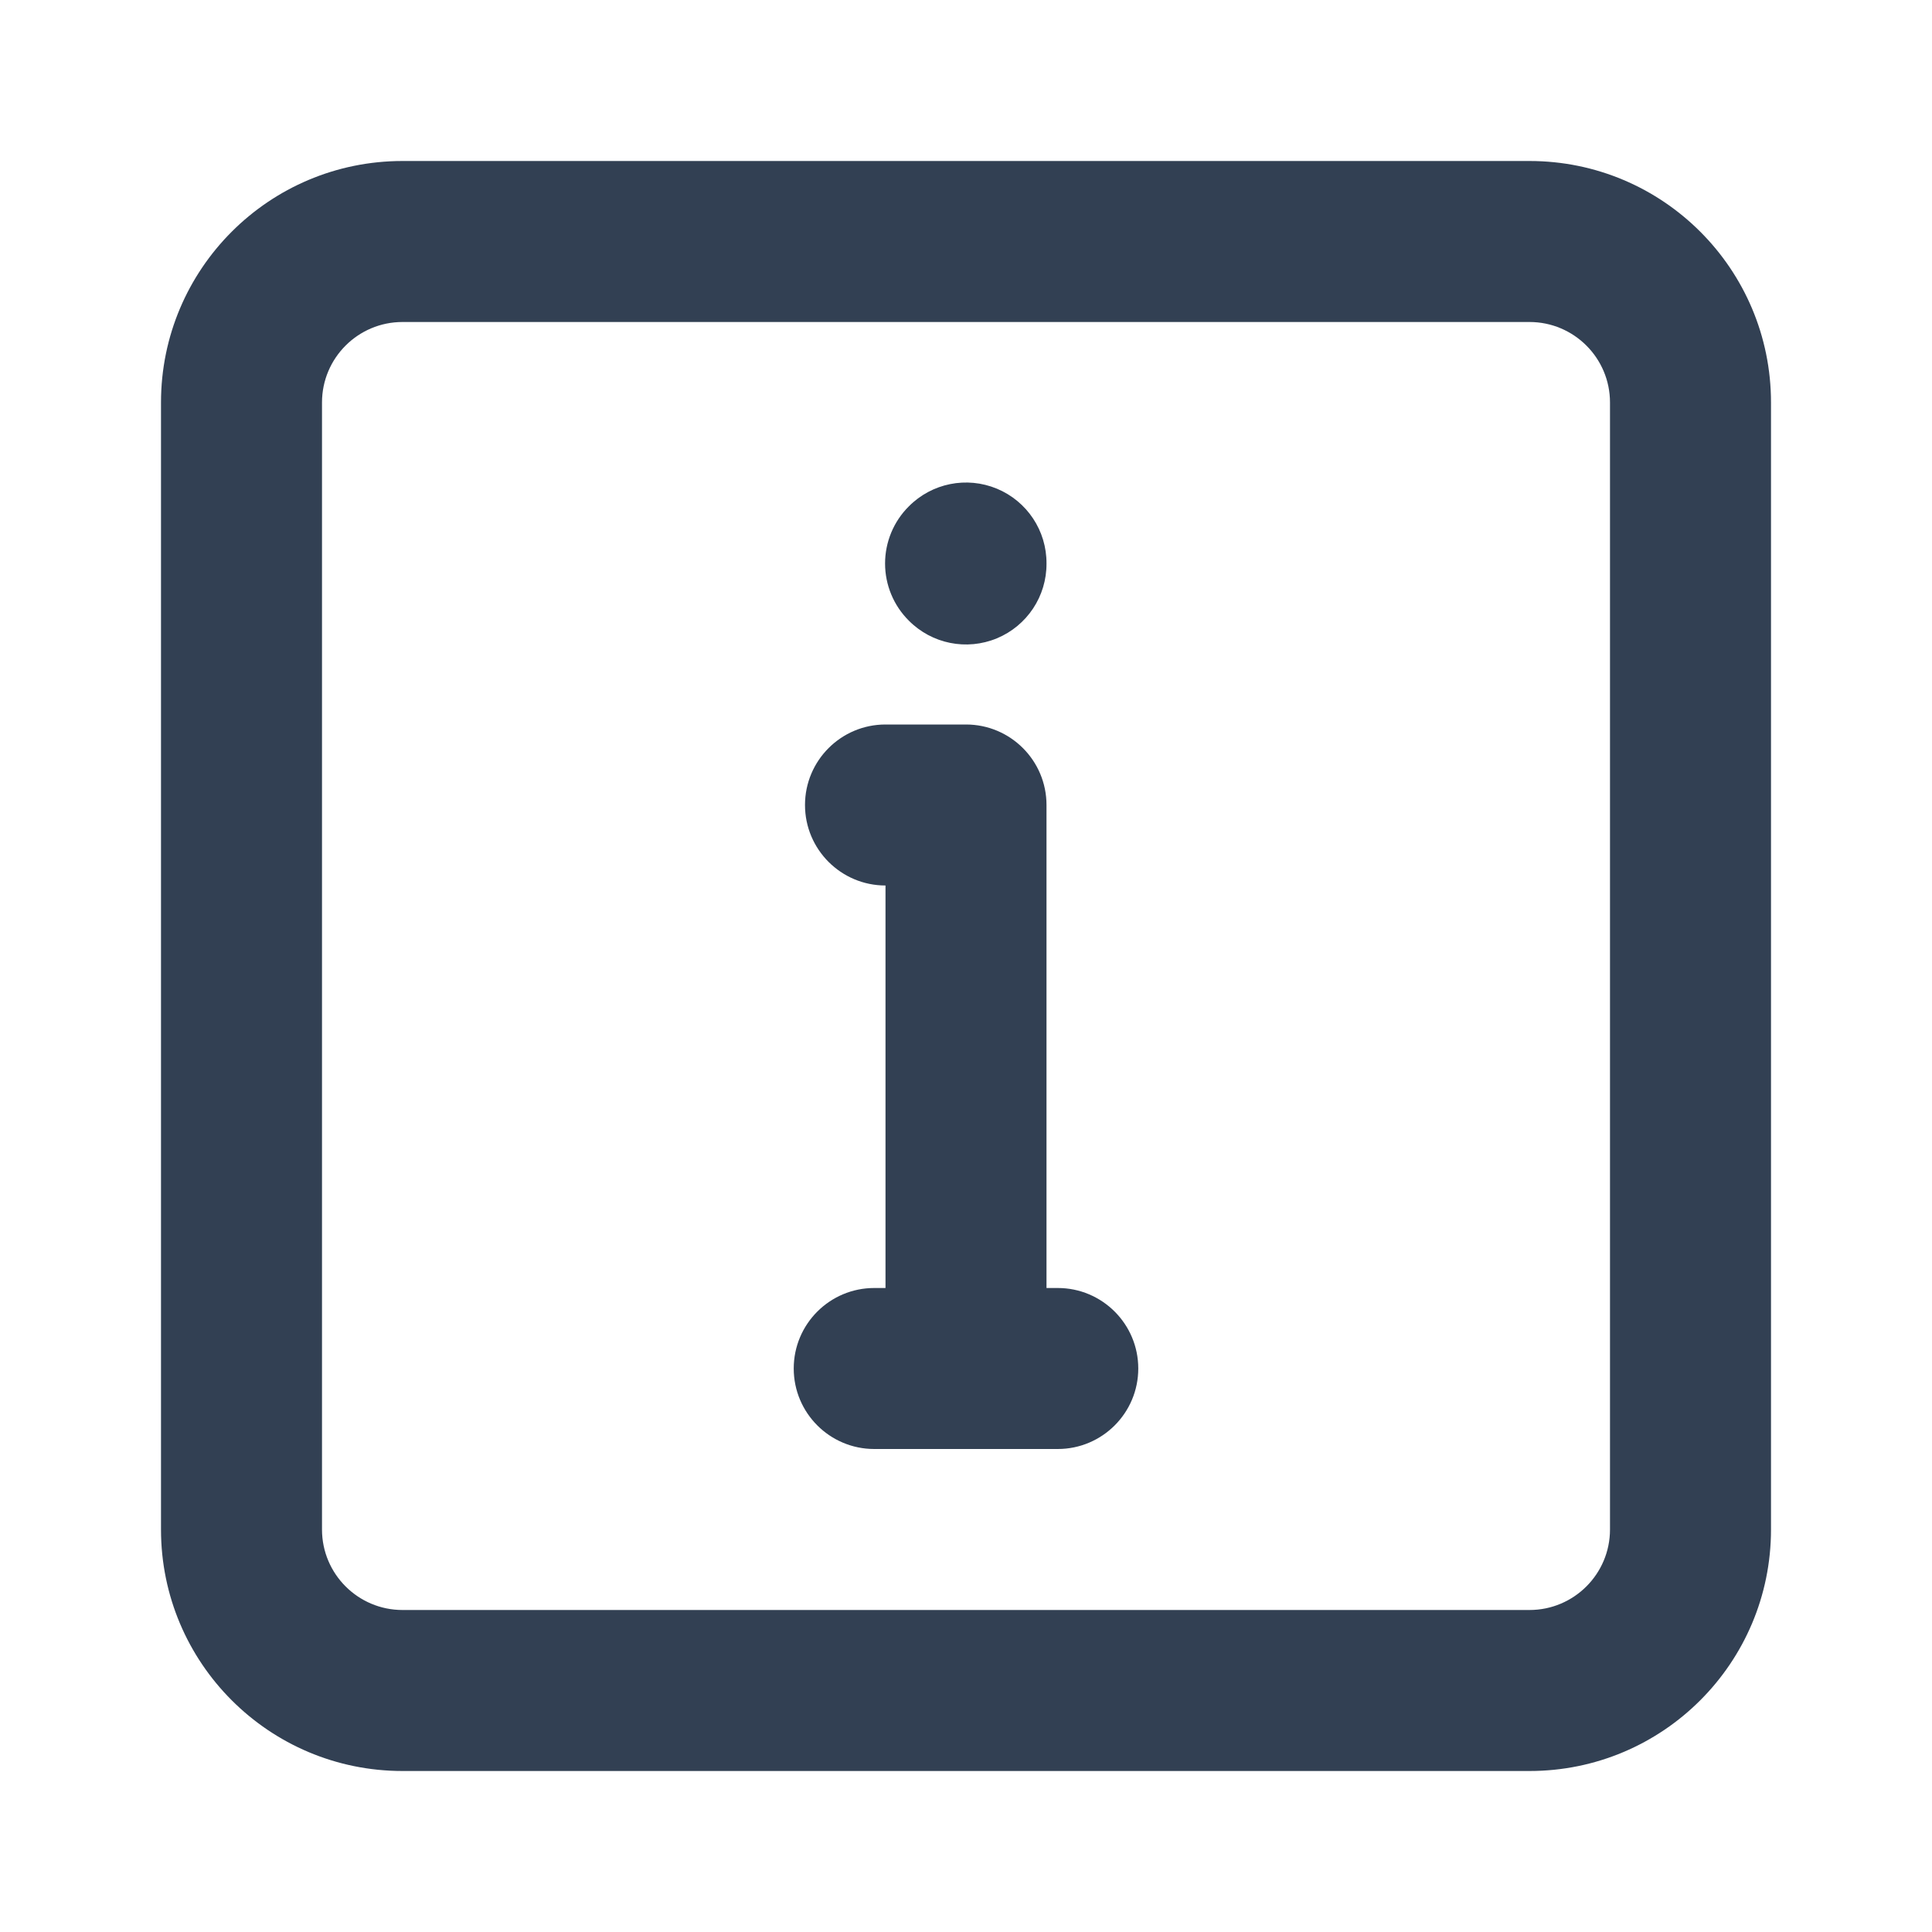 <svg width="18" height="18" viewBox="0 0 18 18" fill="none" xmlns="http://www.w3.org/2000/svg">
<path fill-rule="evenodd" clip-rule="evenodd" d="M16.5 14.25V3.75C16.5 2.507 15.493 1.5 14.25 1.5H3.75C2.507 1.5 1.5 2.507 1.5 3.75V14.25C1.5 15.493 2.507 16.5 3.75 16.5H14.25C15.493 16.5 16.5 15.493 16.5 14.25ZM8.246 5.25C8.246 5.45 8.326 5.642 8.467 5.782C8.682 5.999 9.006 6.064 9.288 5.947C9.569 5.83 9.752 5.555 9.75 5.25C9.752 4.945 9.569 4.67 9.288 4.553C9.006 4.436 8.682 4.501 8.467 4.718C8.326 4.858 8.246 5.05 8.246 5.25ZM15 3.75C15 3.336 14.664 3 14.25 3H3.75C3.336 3 3 3.336 3 3.75V14.25C3 14.664 3.336 15 3.75 15H14.25C14.664 15 15 14.664 15 14.25V3.75ZM9.75 12H9.855C10.269 12 10.605 12.336 10.605 12.75C10.605 13.164 10.269 13.5 9.855 13.5H8.145C7.731 13.5 7.395 13.164 7.395 12.75C7.395 12.336 7.731 12 8.145 12H8.25V8.25C7.836 8.25 7.5 7.914 7.5 7.5C7.5 7.086 7.836 6.75 8.25 6.75H9C9.414 6.75 9.75 7.086 9.75 7.5V12Z" fill="#324053"/>
</svg>
